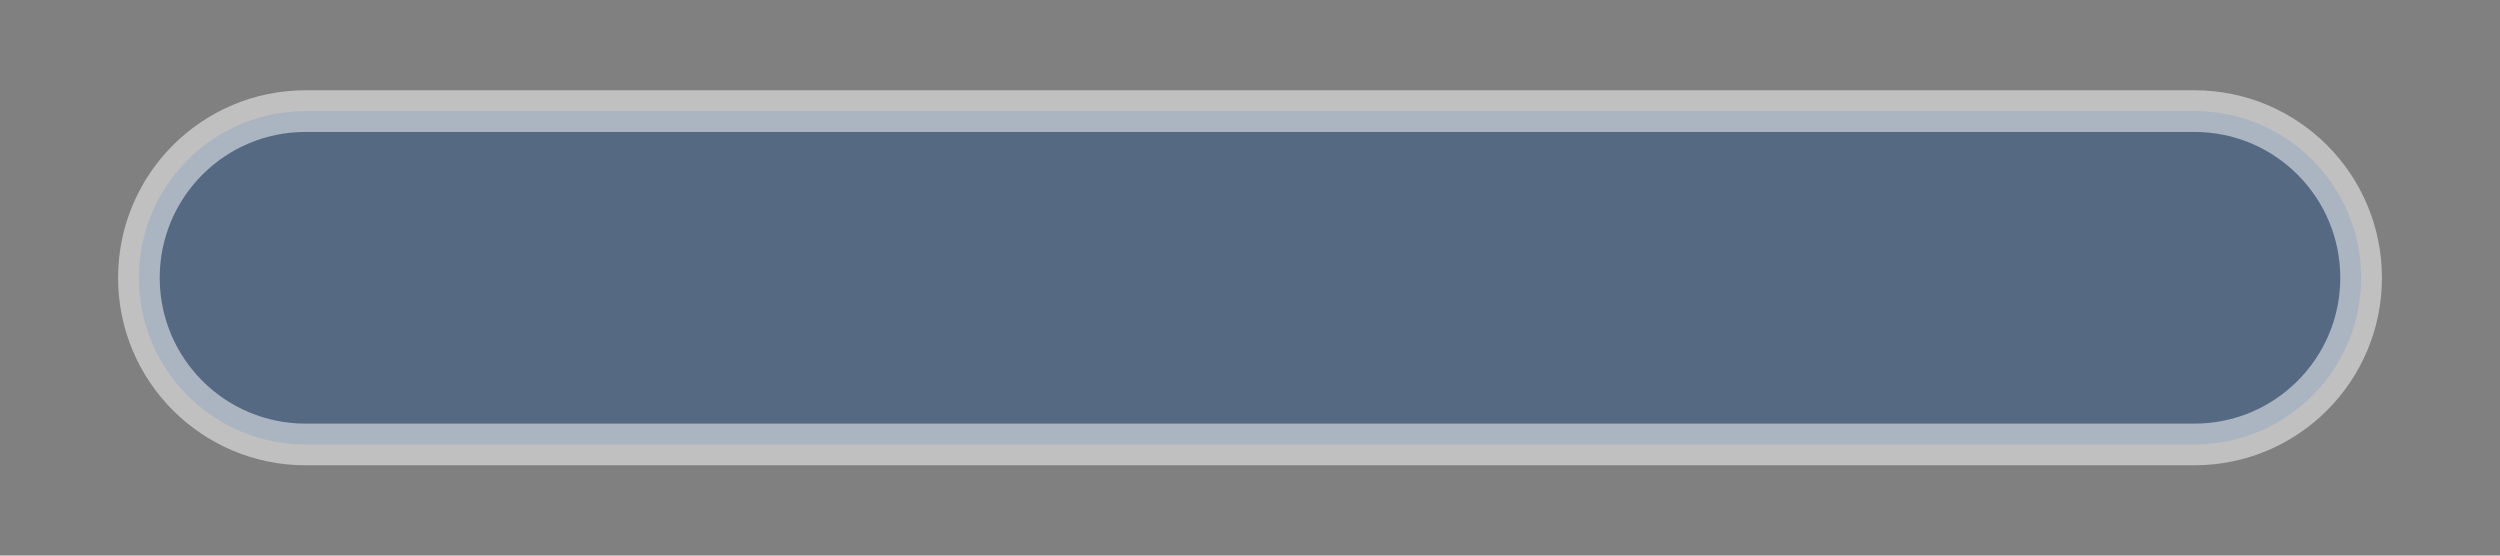 <svg width="18" height="4" viewBox="0 0 18 4" fill="none" xmlns="http://www.w3.org/2000/svg">
<rect x="0" y="0" width="18" height="4" fill="#808080" stroke="none"/>
<path opacity="0.5" d="M15.8 0.8H2.2C1.537 0.8 1 1.337 1 2C1 2.663 1.537 3.2 2.2 3.2H15.8C16.463 3.2 17 2.663 17 2C17 1.337 16.463 0.8 15.8 0.8Z" fill="#2D5286" stroke="white" stroke-width="0.3"/>
</svg>
